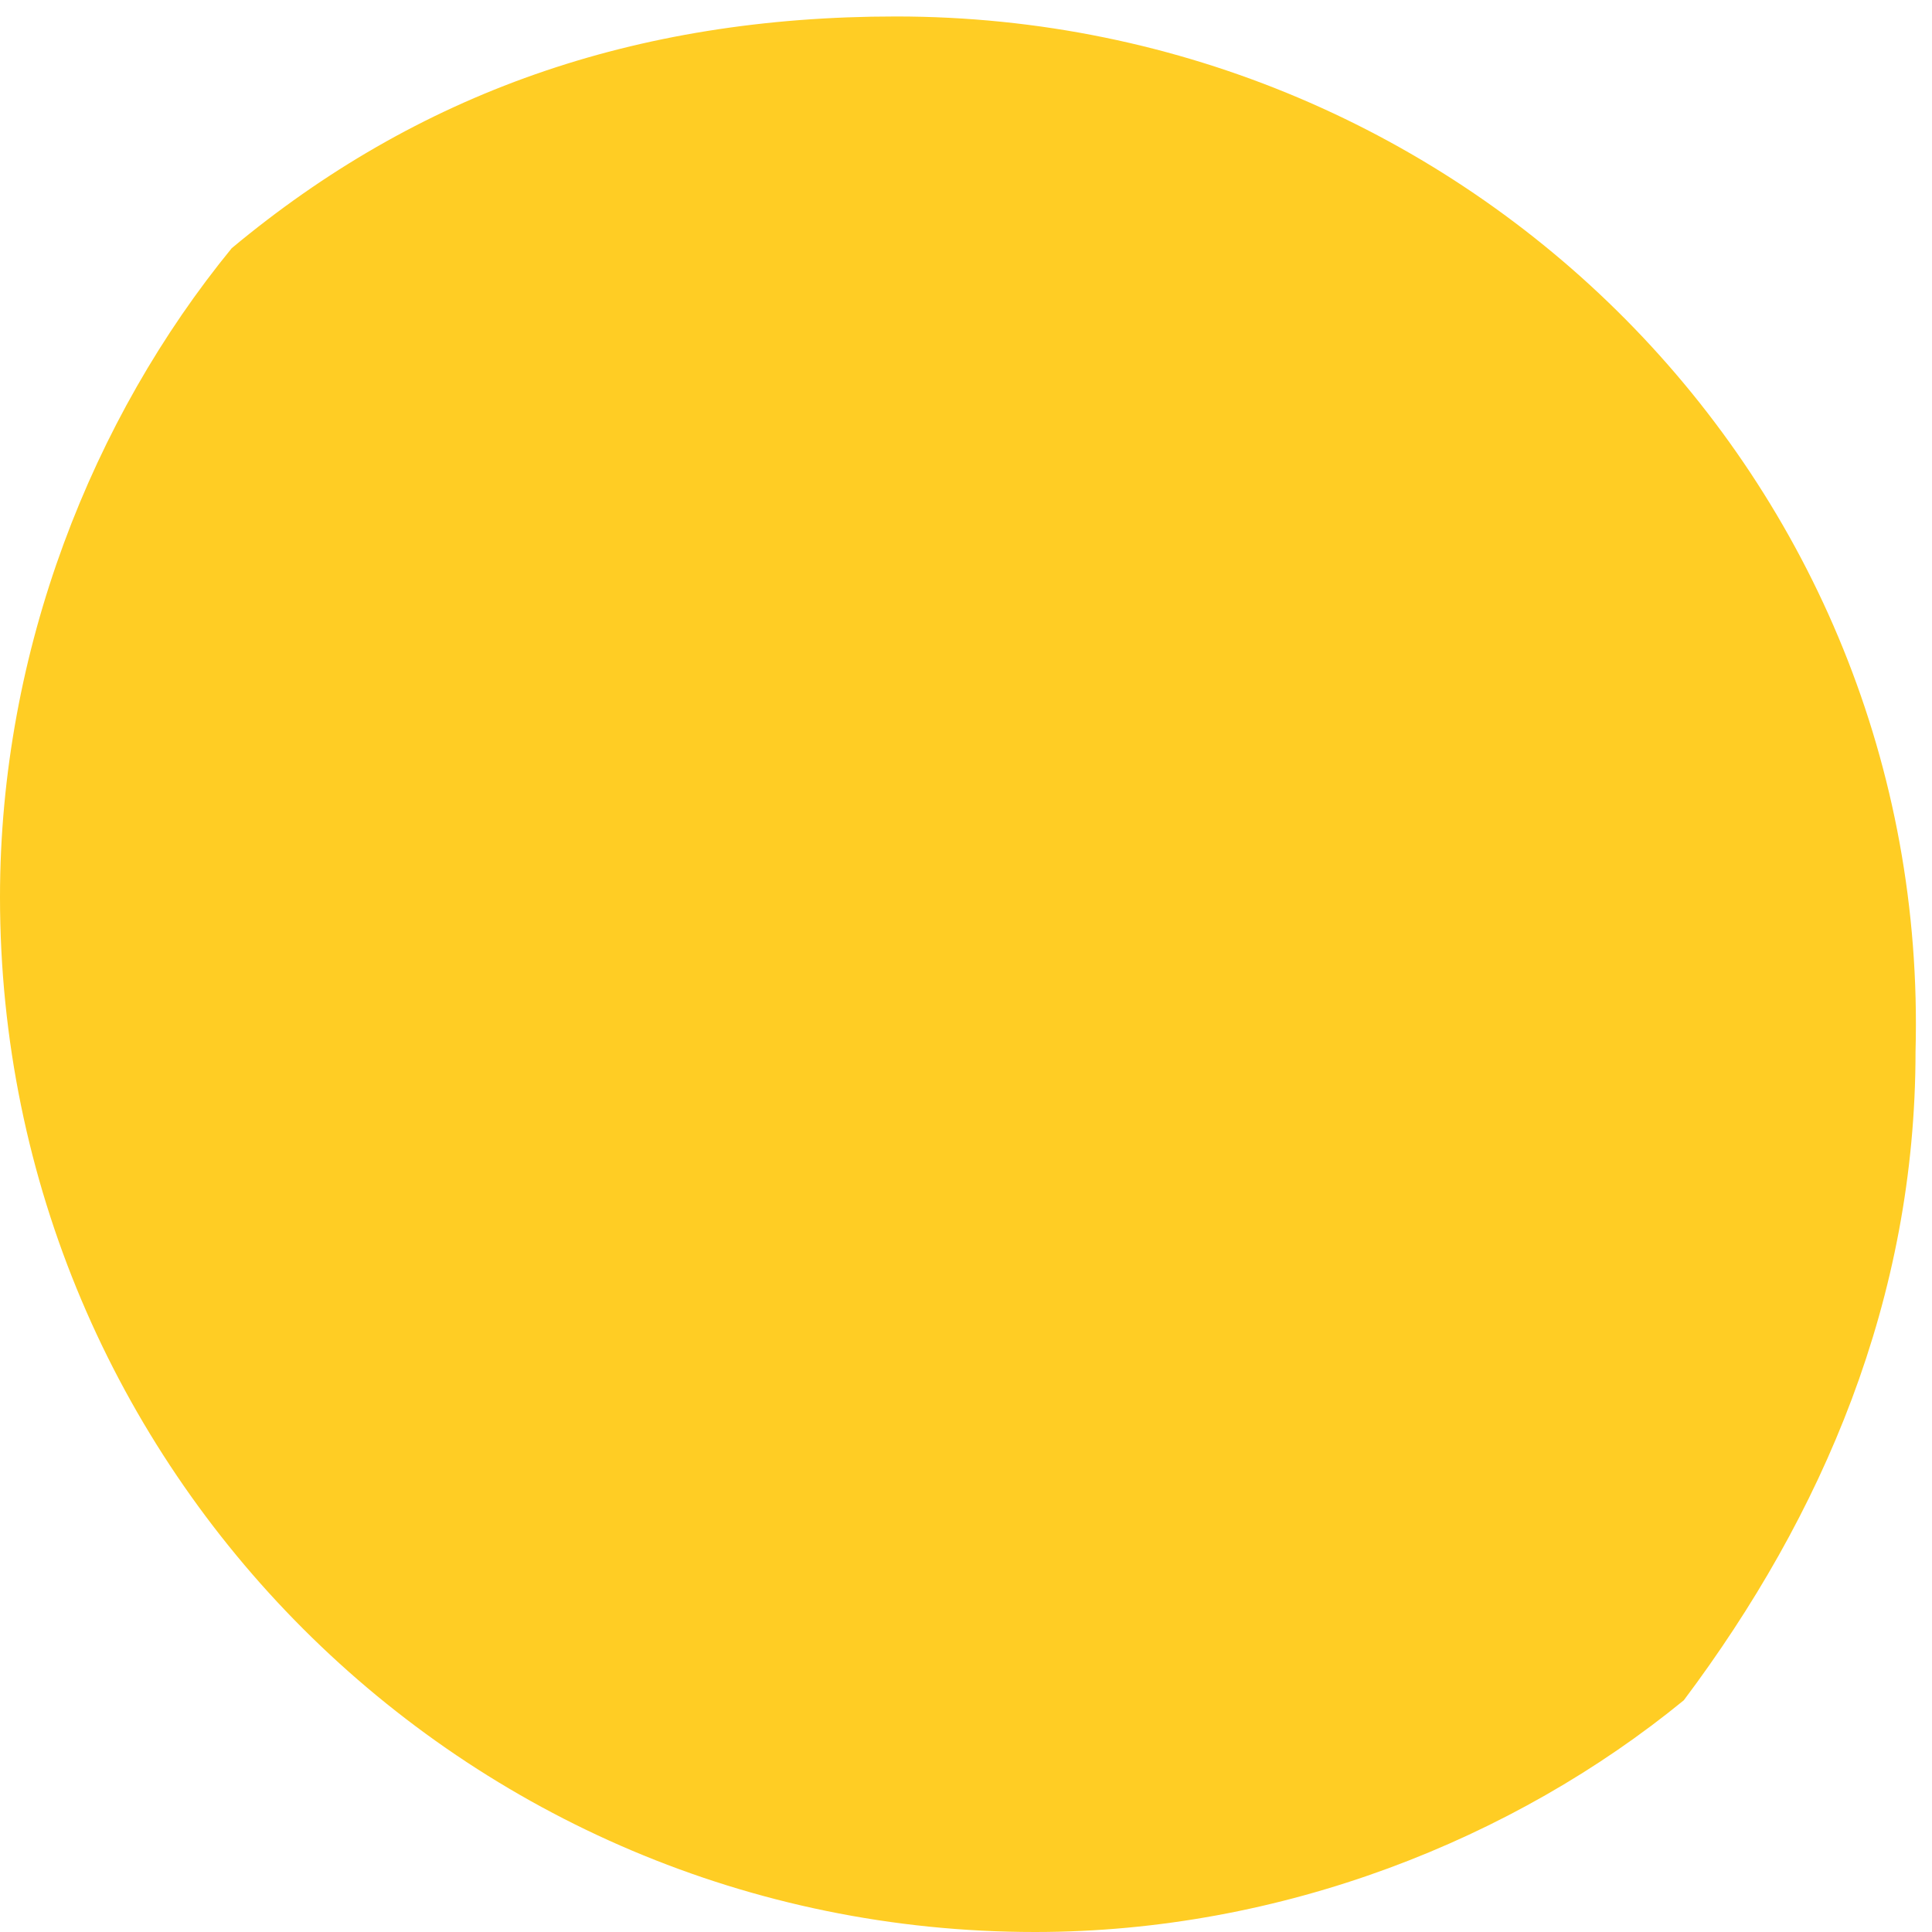 ﻿<?xml version="1.0" encoding="utf-8"?>
<svg version="1.1" xmlns:xlink="http://www.w3.org/1999/xlink" width="84px" height="84px" xmlns="http://www.w3.org/2000/svg">
  <g transform="matrix(1 0 0 1 -479 -277 )">
    <path d="M 83.284 45.716  C 83.955 20.866  63.806 0.716  38.955 0.716  C 27.537 0.716  18.134 4.075  10.075 10.791  C 4.03 18.179  0 28.254  0 39  C 0 63.851  20.149 84  45 84  C 55.746 84  65.821 79.97  73.209 73.925  C 79.254 65.866  83.284 56.463  83.284 45.716  Z " fill-rule="nonzero" fill="#ffcd24" stroke="none" transform="matrix(1 0 0 1 479 277 )" />
  </g>
</svg>